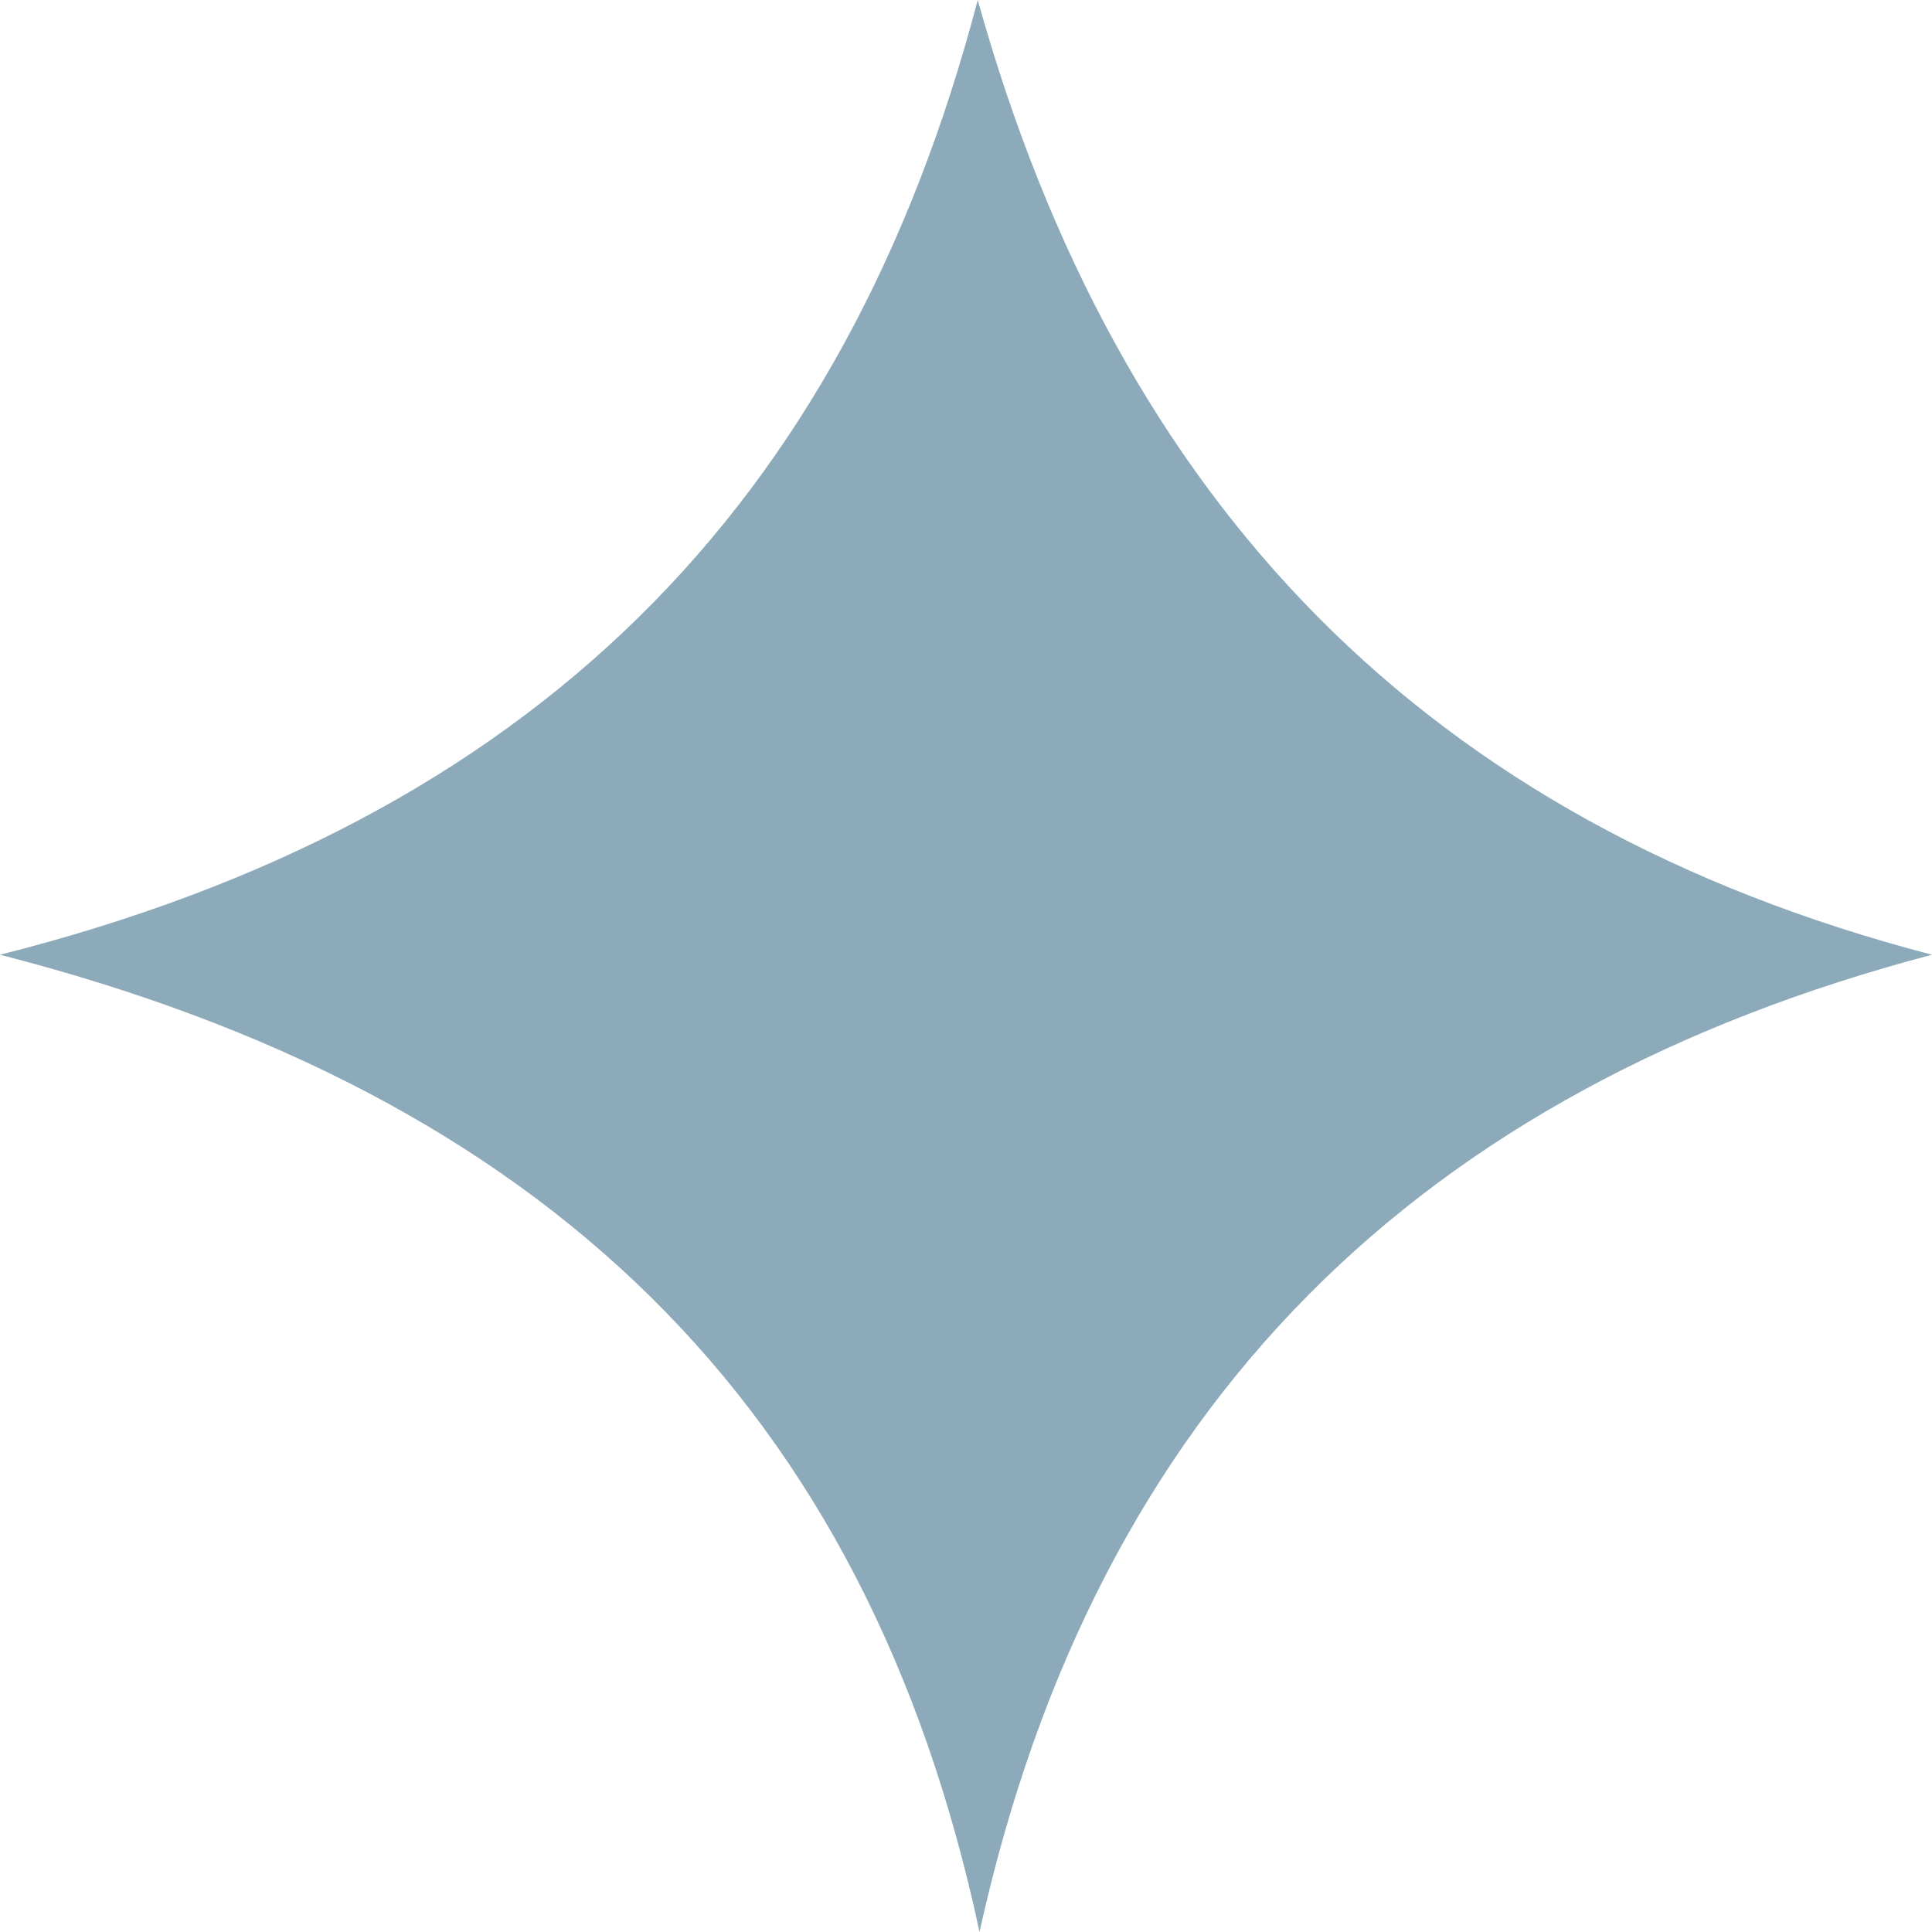 <svg width="29" height="29" viewBox="0 0 29 29" fill="none" xmlns="http://www.w3.org/2000/svg">
<path d="M14.703 29C13.007 21.063 8.153 16.422 0 14.331C7.986 12.315 12.675 7.626 14.676 0C16.784 7.551 21.393 12.348 29 14.331C21.346 16.347 16.458 21.043 14.703 29Z" fill="#8CAAB9"/>
</svg>
